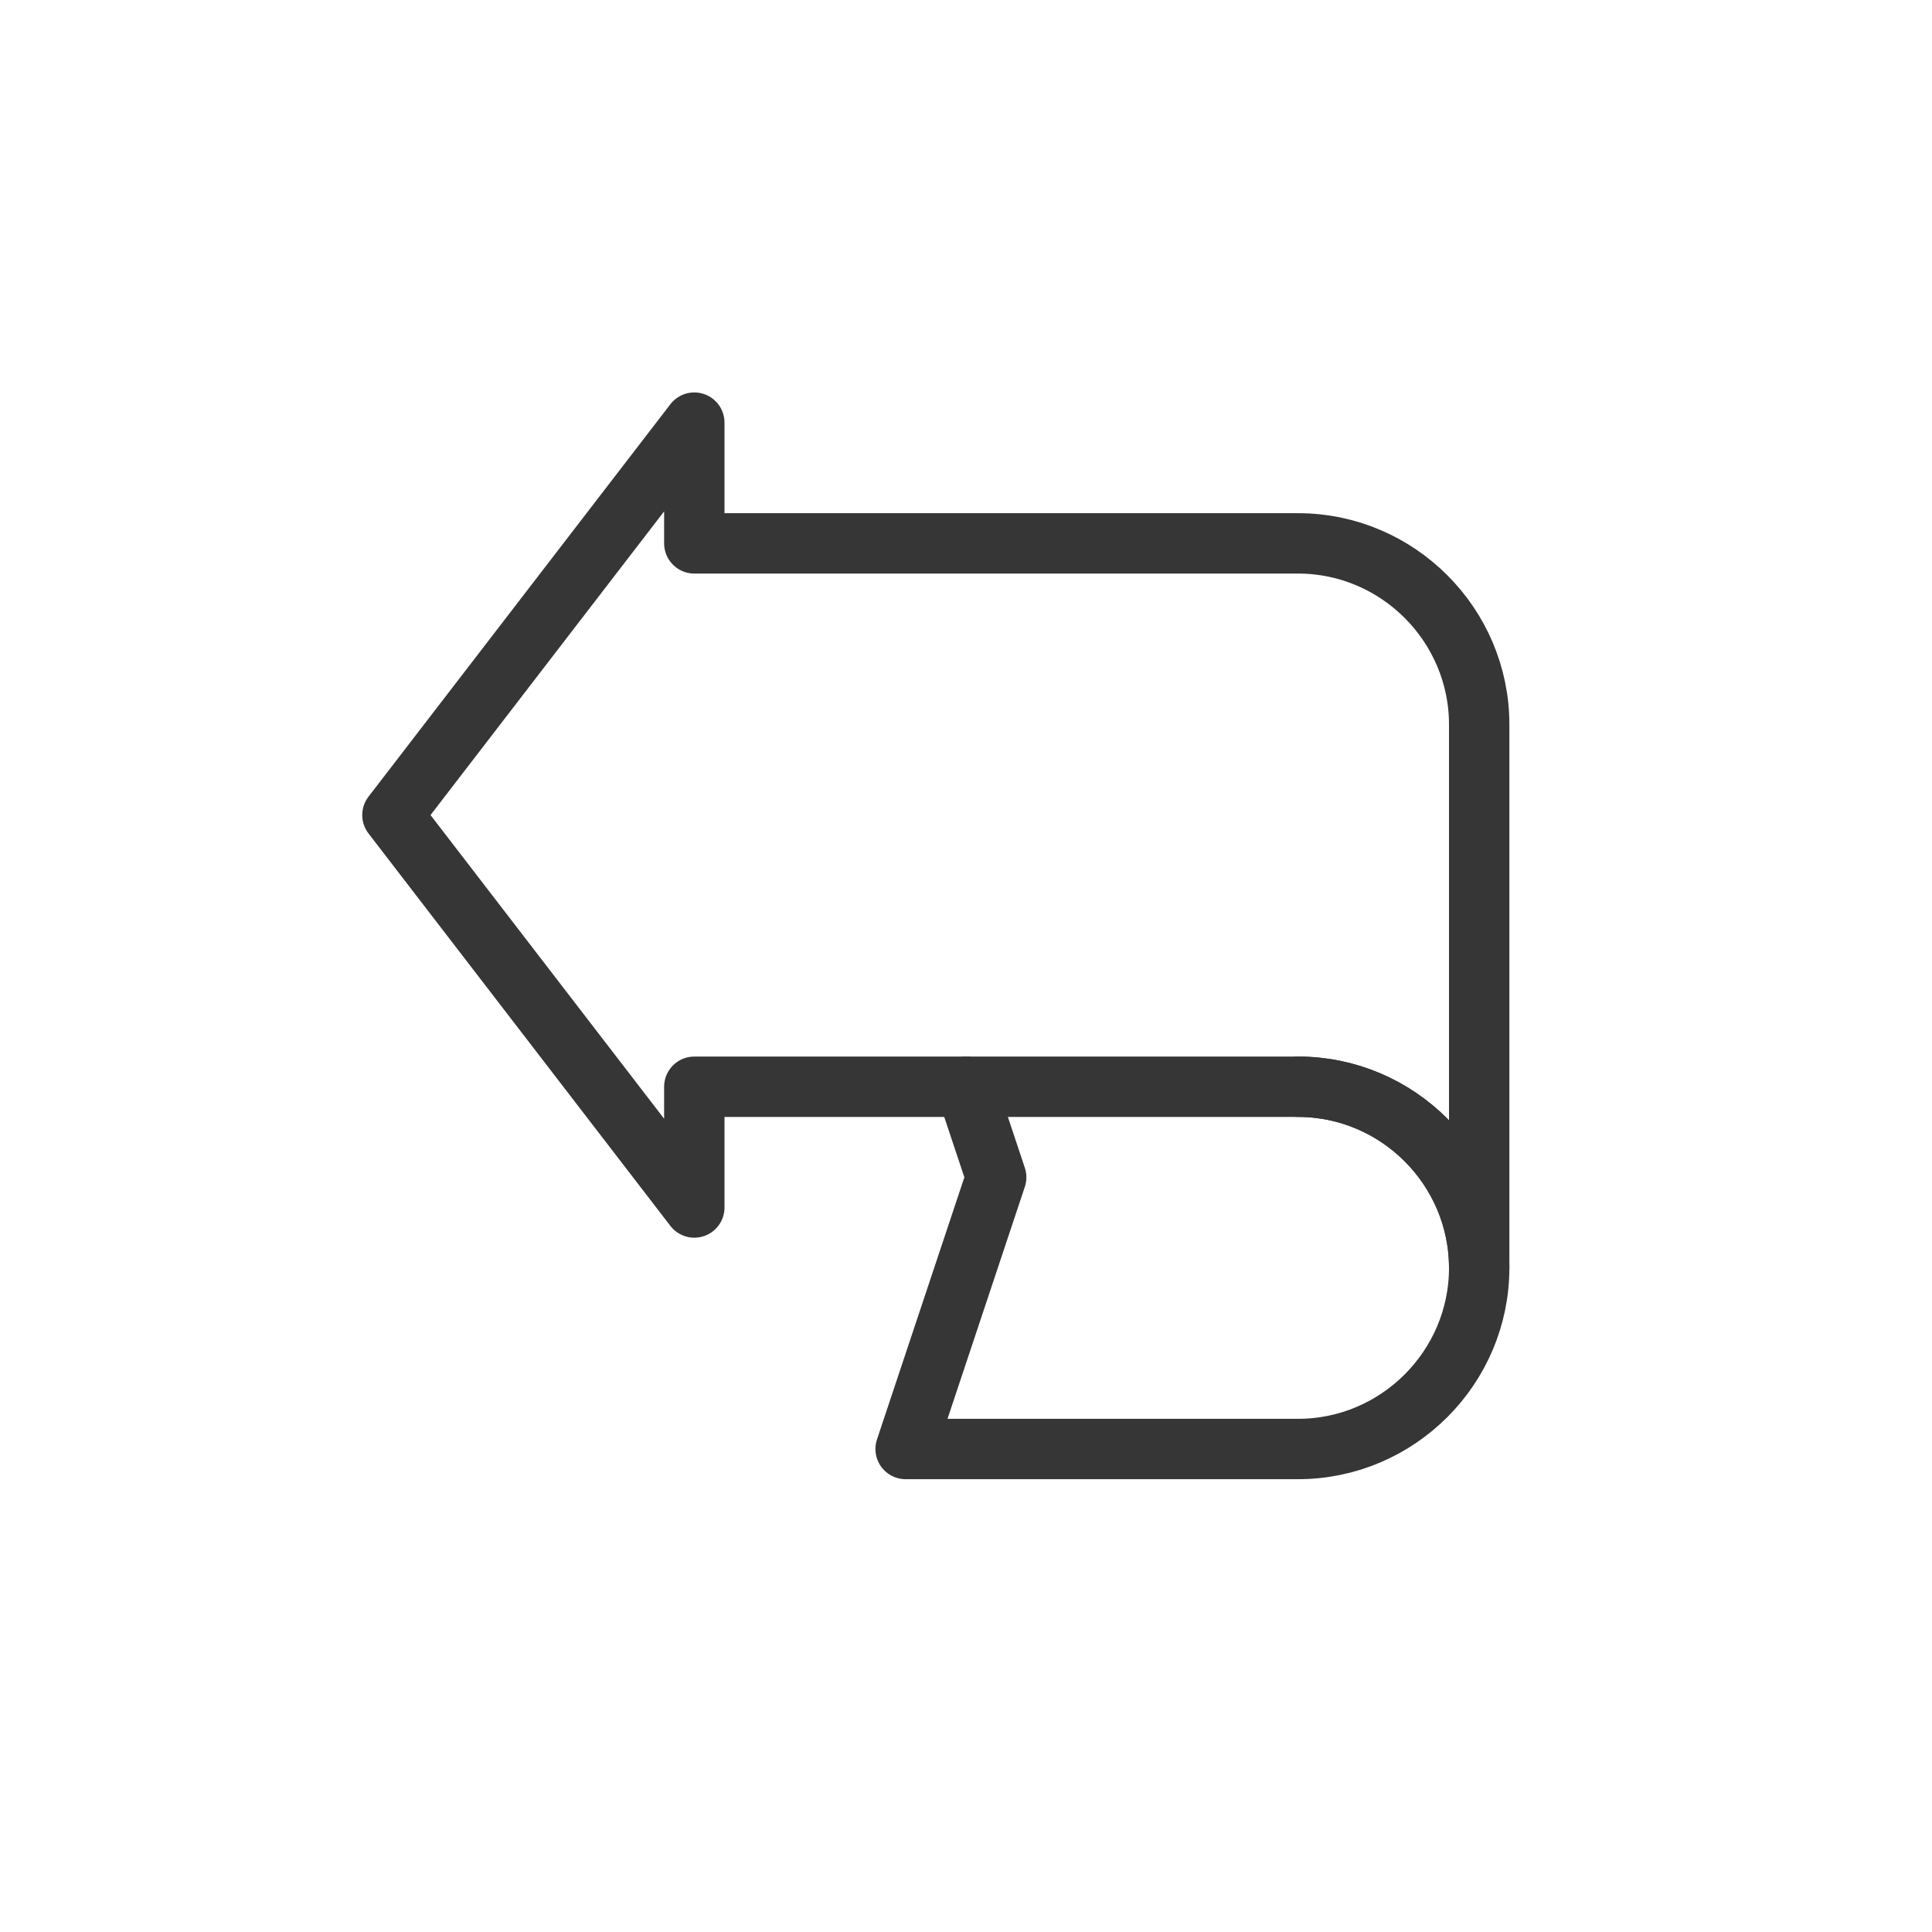 <?xml version="1.0" encoding="utf-8"?>
<!-- Generator: Adobe Illustrator 18.1.1, SVG Export Plug-In . SVG Version: 6.00 Build 0)  -->
<svg version="1.1" xmlns="http://www.w3.org/2000/svg" xmlns:xlink="http://www.w3.org/1999/xlink" x="0px" y="0px"
	 viewBox="0 0 64 64" enable-background="new 0 0 64 64" xml:space="preserve">
<g id="Layer_2" display="none">
	<rect x="-305" y="-334.5" display="inline" fill="#84C9F3" stroke="#000000" stroke-miterlimit="10" width="485" height="615.8"/>
</g>
<g id="Layer_1">
	<g>
		<path fill="none" stroke="#363636" stroke-width="2" stroke-linecap="round" stroke-linejoin="round" stroke-miterlimit="10" d="
			M32,36l1,3l-3,9h13c3.3,0,6-2.7,6-6s-2.7-6-6-6"/>
		<path fill="none" stroke="#363636" stroke-width="2" stroke-linecap="round" stroke-linejoin="round" stroke-miterlimit="10" d="
			M43,18H23v-4L13,27l10,13v-4h20c3.3,0,6,2.7,6,6V24C49,20.7,46.3,18,43,18z"/>
		<rect fill="none" width="64" height="64"/>
	</g>
	<g>
		<rect x="-73.3" y="60.7" fill="none" width="76.7" height="76.7"/>
	</g>
	<g>
		<rect x="61.3" y="61.3" fill="none" width="75.3" height="75.3"/>
	</g>
</g>
</svg>

